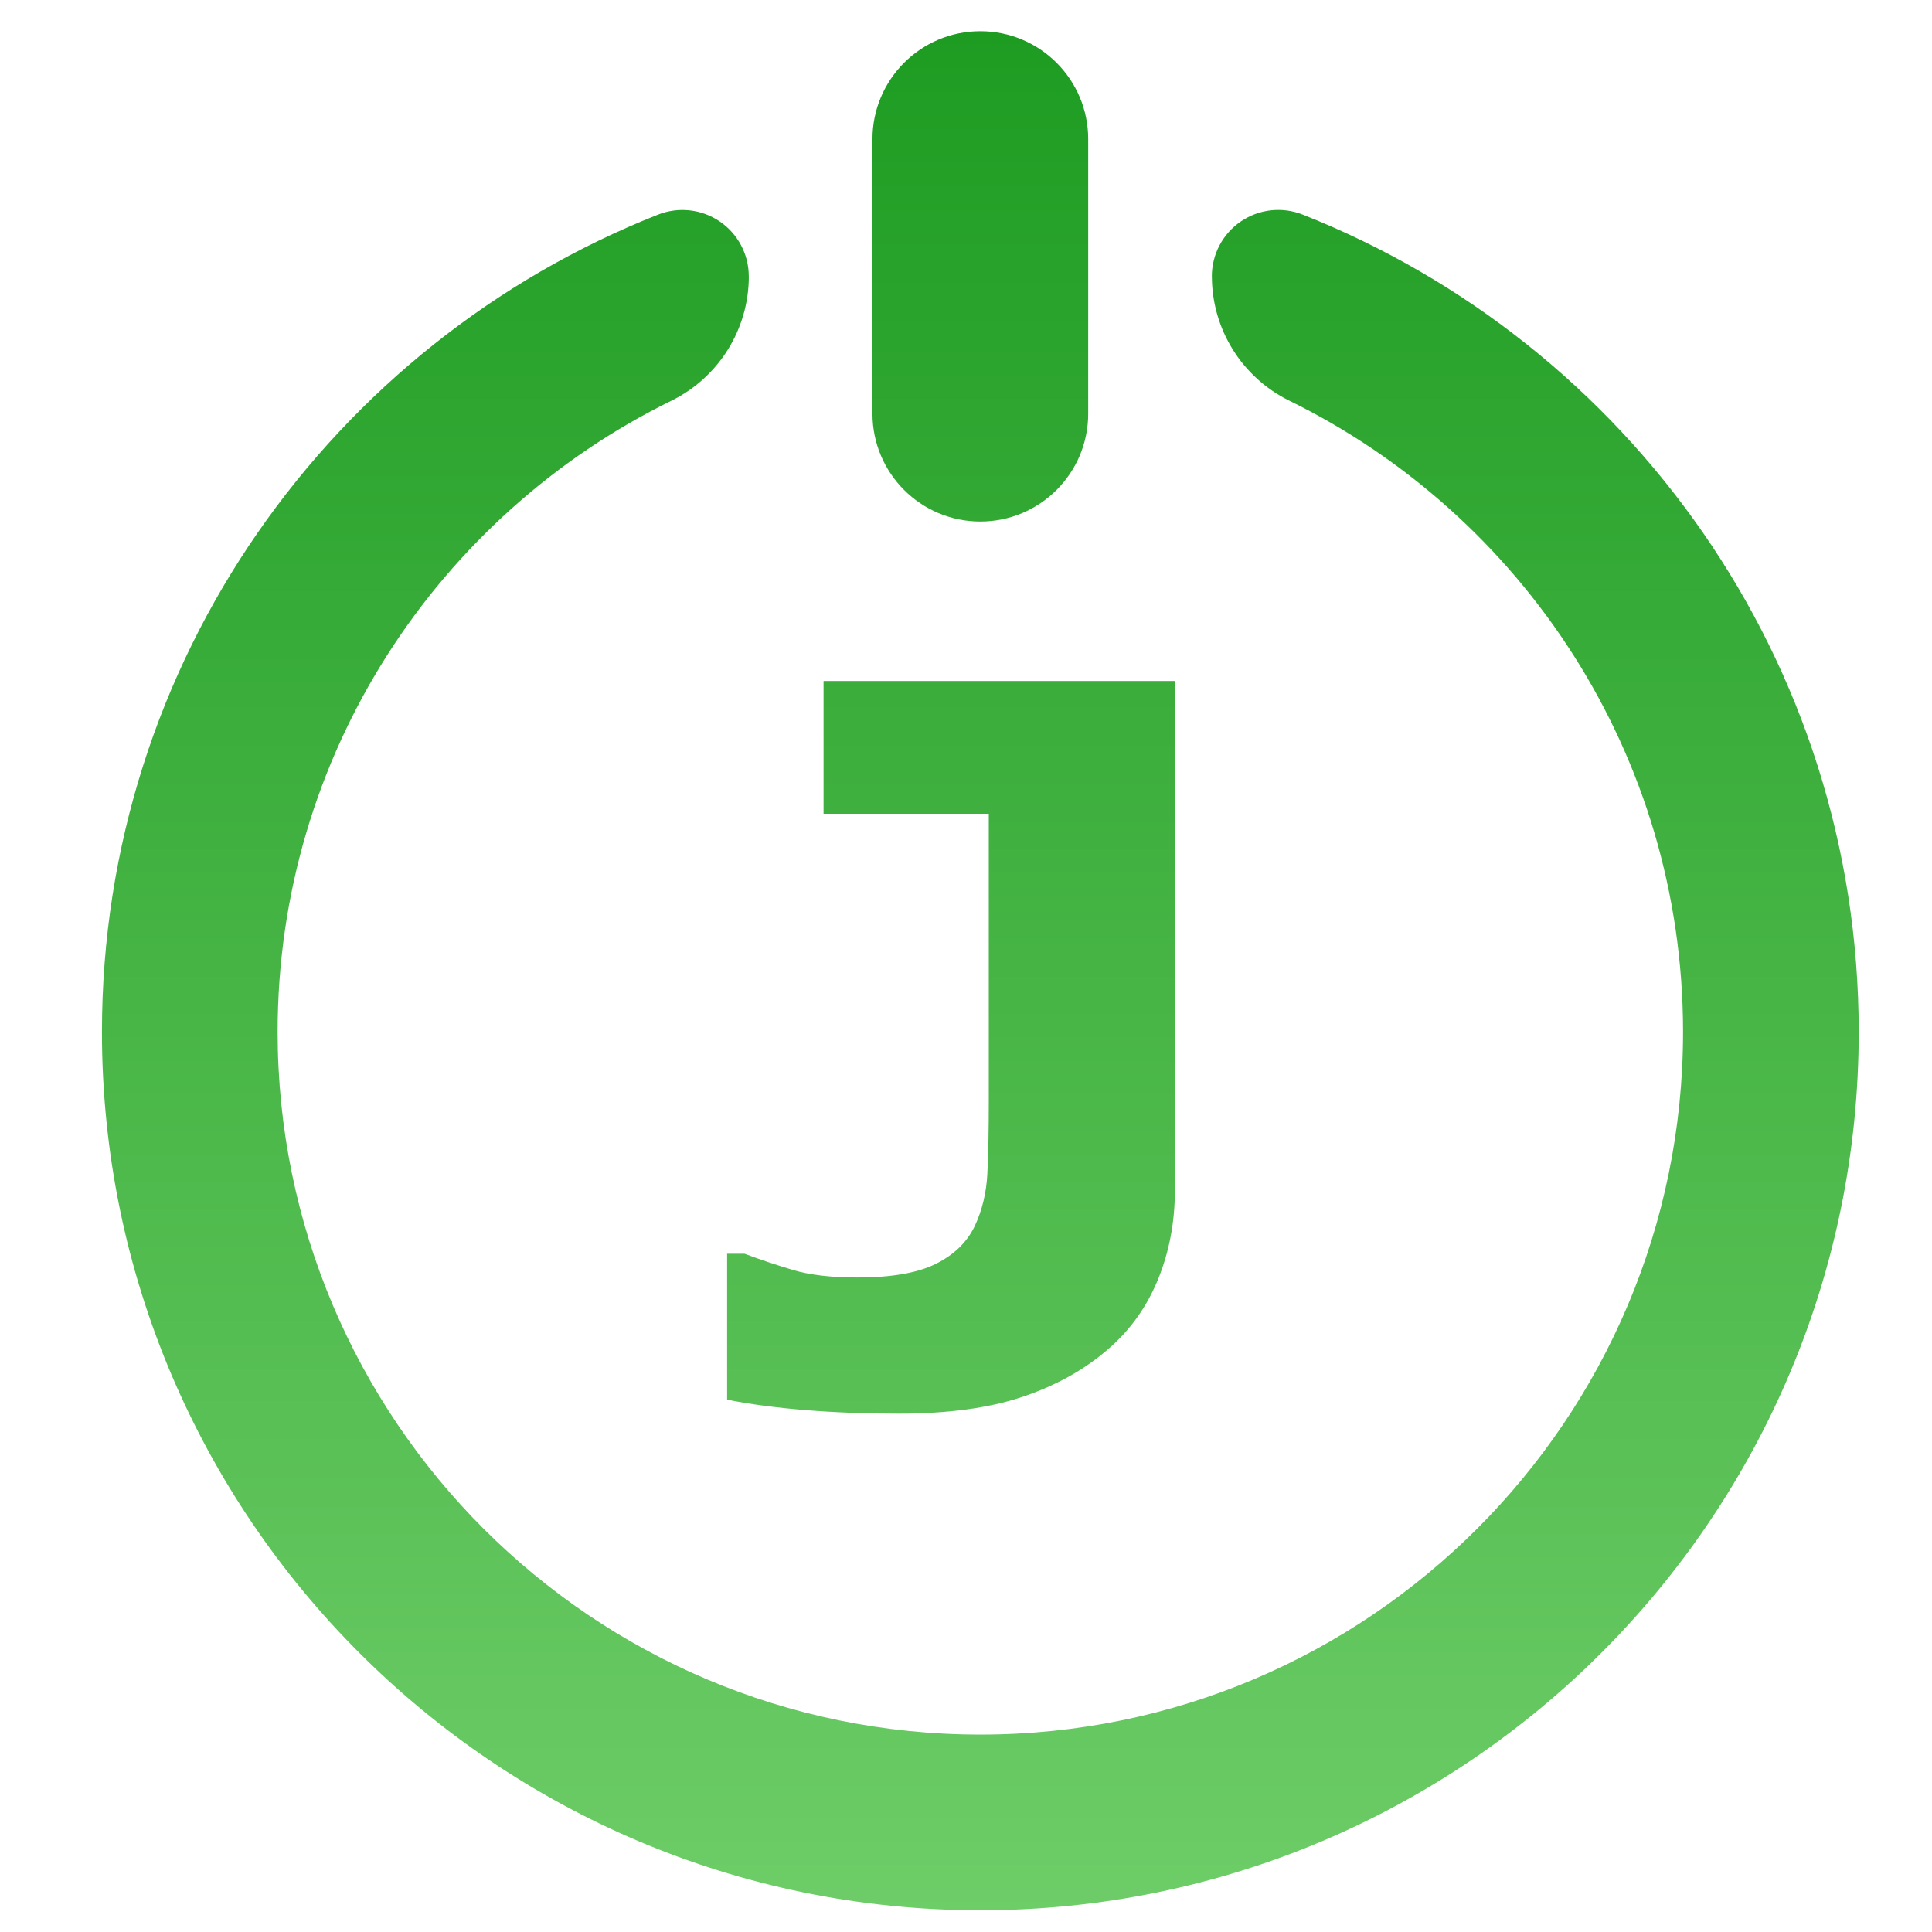 <?xml version="1.0" encoding="UTF-8" standalone="no"?>
<!DOCTYPE svg PUBLIC "-//W3C//DTD SVG 1.1//EN" "http://www.w3.org/Graphics/SVG/1.1/DTD/svg11.dtd">
<svg width="100%" height="100%" viewBox="0 0 500 500" version="1.1" xmlns="http://www.w3.org/2000/svg" xmlns:xlink="http://www.w3.org/1999/xlink" xml:space="preserve" xmlns:serif="http://www.serif.com/" style="fill-rule:evenodd;clip-rule:evenodd;stroke-linejoin:round;stroke-miterlimit:2;">
  <g transform="matrix(1,0,0,1,-6264,-1280)">
    <g id="Artboard2" transform="matrix(0.997,0,0,0.997,21.018,4.102)">
      <rect x="6264.85" y="1280.37" width="501.751" height="501.751" style="fill:none;"/>
      <g transform="matrix(0.112,0,0,0.112,6236.24,1271.6)">
        <path d="M3036.55,713.091C3036.55,662.031 3061.87,614.295 3104.14,585.662C3146.42,557.029 3200.14,551.226 3247.56,570.172C4001.77,868.573 4535.8,1604.52 4535.8,2464.2C4535.8,3587.79 3623.59,4500 2500,4500C1376.41,4500 464.205,3587.79 464.205,2464.2C464.205,1604.52 998.232,868.573 1752.48,570.278C1799.86,551.346 1853.55,557.144 1895.79,585.756C1938.04,614.369 1963.34,662.069 1963.34,713.091C1963.45,713.101 1963.45,713.112 1963.45,713.122C1963.45,835.343 1894.09,946.973 1784.51,1001.11C1243.89,1266.09 871.364,1821.99 871.364,2464.2C871.364,3363.07 1601.13,4092.84 2500,4092.84C3398.87,4092.84 4128.64,3363.07 4128.64,2464.2C4128.64,1821.99 3756.11,1266.09 3215.53,1001.01C3105.99,946.9 3036.65,835.304 3036.65,713.122C3036.55,713.112 3036.55,713.101 3036.55,713.091ZM2950.85,2832.42C2950.85,2905.79 2937.74,2974.49 2911.54,3038.5C2885.34,3102.51 2846.4,3156.61 2794.74,3200.78C2740.09,3247.95 2674.2,3284.45 2597.09,3310.28C2519.97,3336.11 2424.51,3349.02 2310.71,3349.02C2233.6,3349.02 2160.97,3346.22 2092.84,3340.63C2024.71,3335.03 1964.81,3327.01 1913.15,3316.56L1913.15,2978.42L1953.58,2978.42C1989.52,2991.89 2026.95,3004.43 2065.89,3016.04C2104.82,3027.64 2154.61,3033.45 2215.25,3033.45C2293.87,3033.45 2354.32,3022.95 2396.62,3001.97C2438.93,2980.98 2469.06,2951.75 2487.03,2914.28C2504.25,2877.56 2513.98,2837.28 2516.23,2793.43C2518.47,2749.59 2519.6,2693.56 2519.6,2625.36L2519.6,1958.69L2136.64,1958.69L2136.64,1650.98L2950.85,1650.98L2950.85,2832.42ZM2750,394.988C2750,256.923 2638.08,145 2500.01,145C2500,145 2500,145 2499.99,145C2361.92,145 2250,256.923 2250,394.988L2250,1031.38C2250,1169.44 2361.92,1281.36 2499.99,1281.36C2500,1281.36 2500,1281.36 2500.01,1281.36C2638.08,1281.36 2750,1169.44 2750,1031.38C2750,842.359 2750,584.004 2750,394.988Z" style="fill:url(#_Linear1);"/>
      </g>
    </g>
  </g>
  <defs>
    <linearGradient id="_Linear1" x1="0" y1="0" x2="1" y2="0" gradientUnits="userSpaceOnUse" gradientTransform="matrix(3.99847e-13,6530,-6530,3.99847e-13,2500,145)"><stop offset="0" style="stop-color:rgb(30,156,34);stop-opacity:1"/><stop offset="1" style="stop-color:rgb(149,229,138);stop-opacity:1"/></linearGradient>
  </defs>
</svg>
